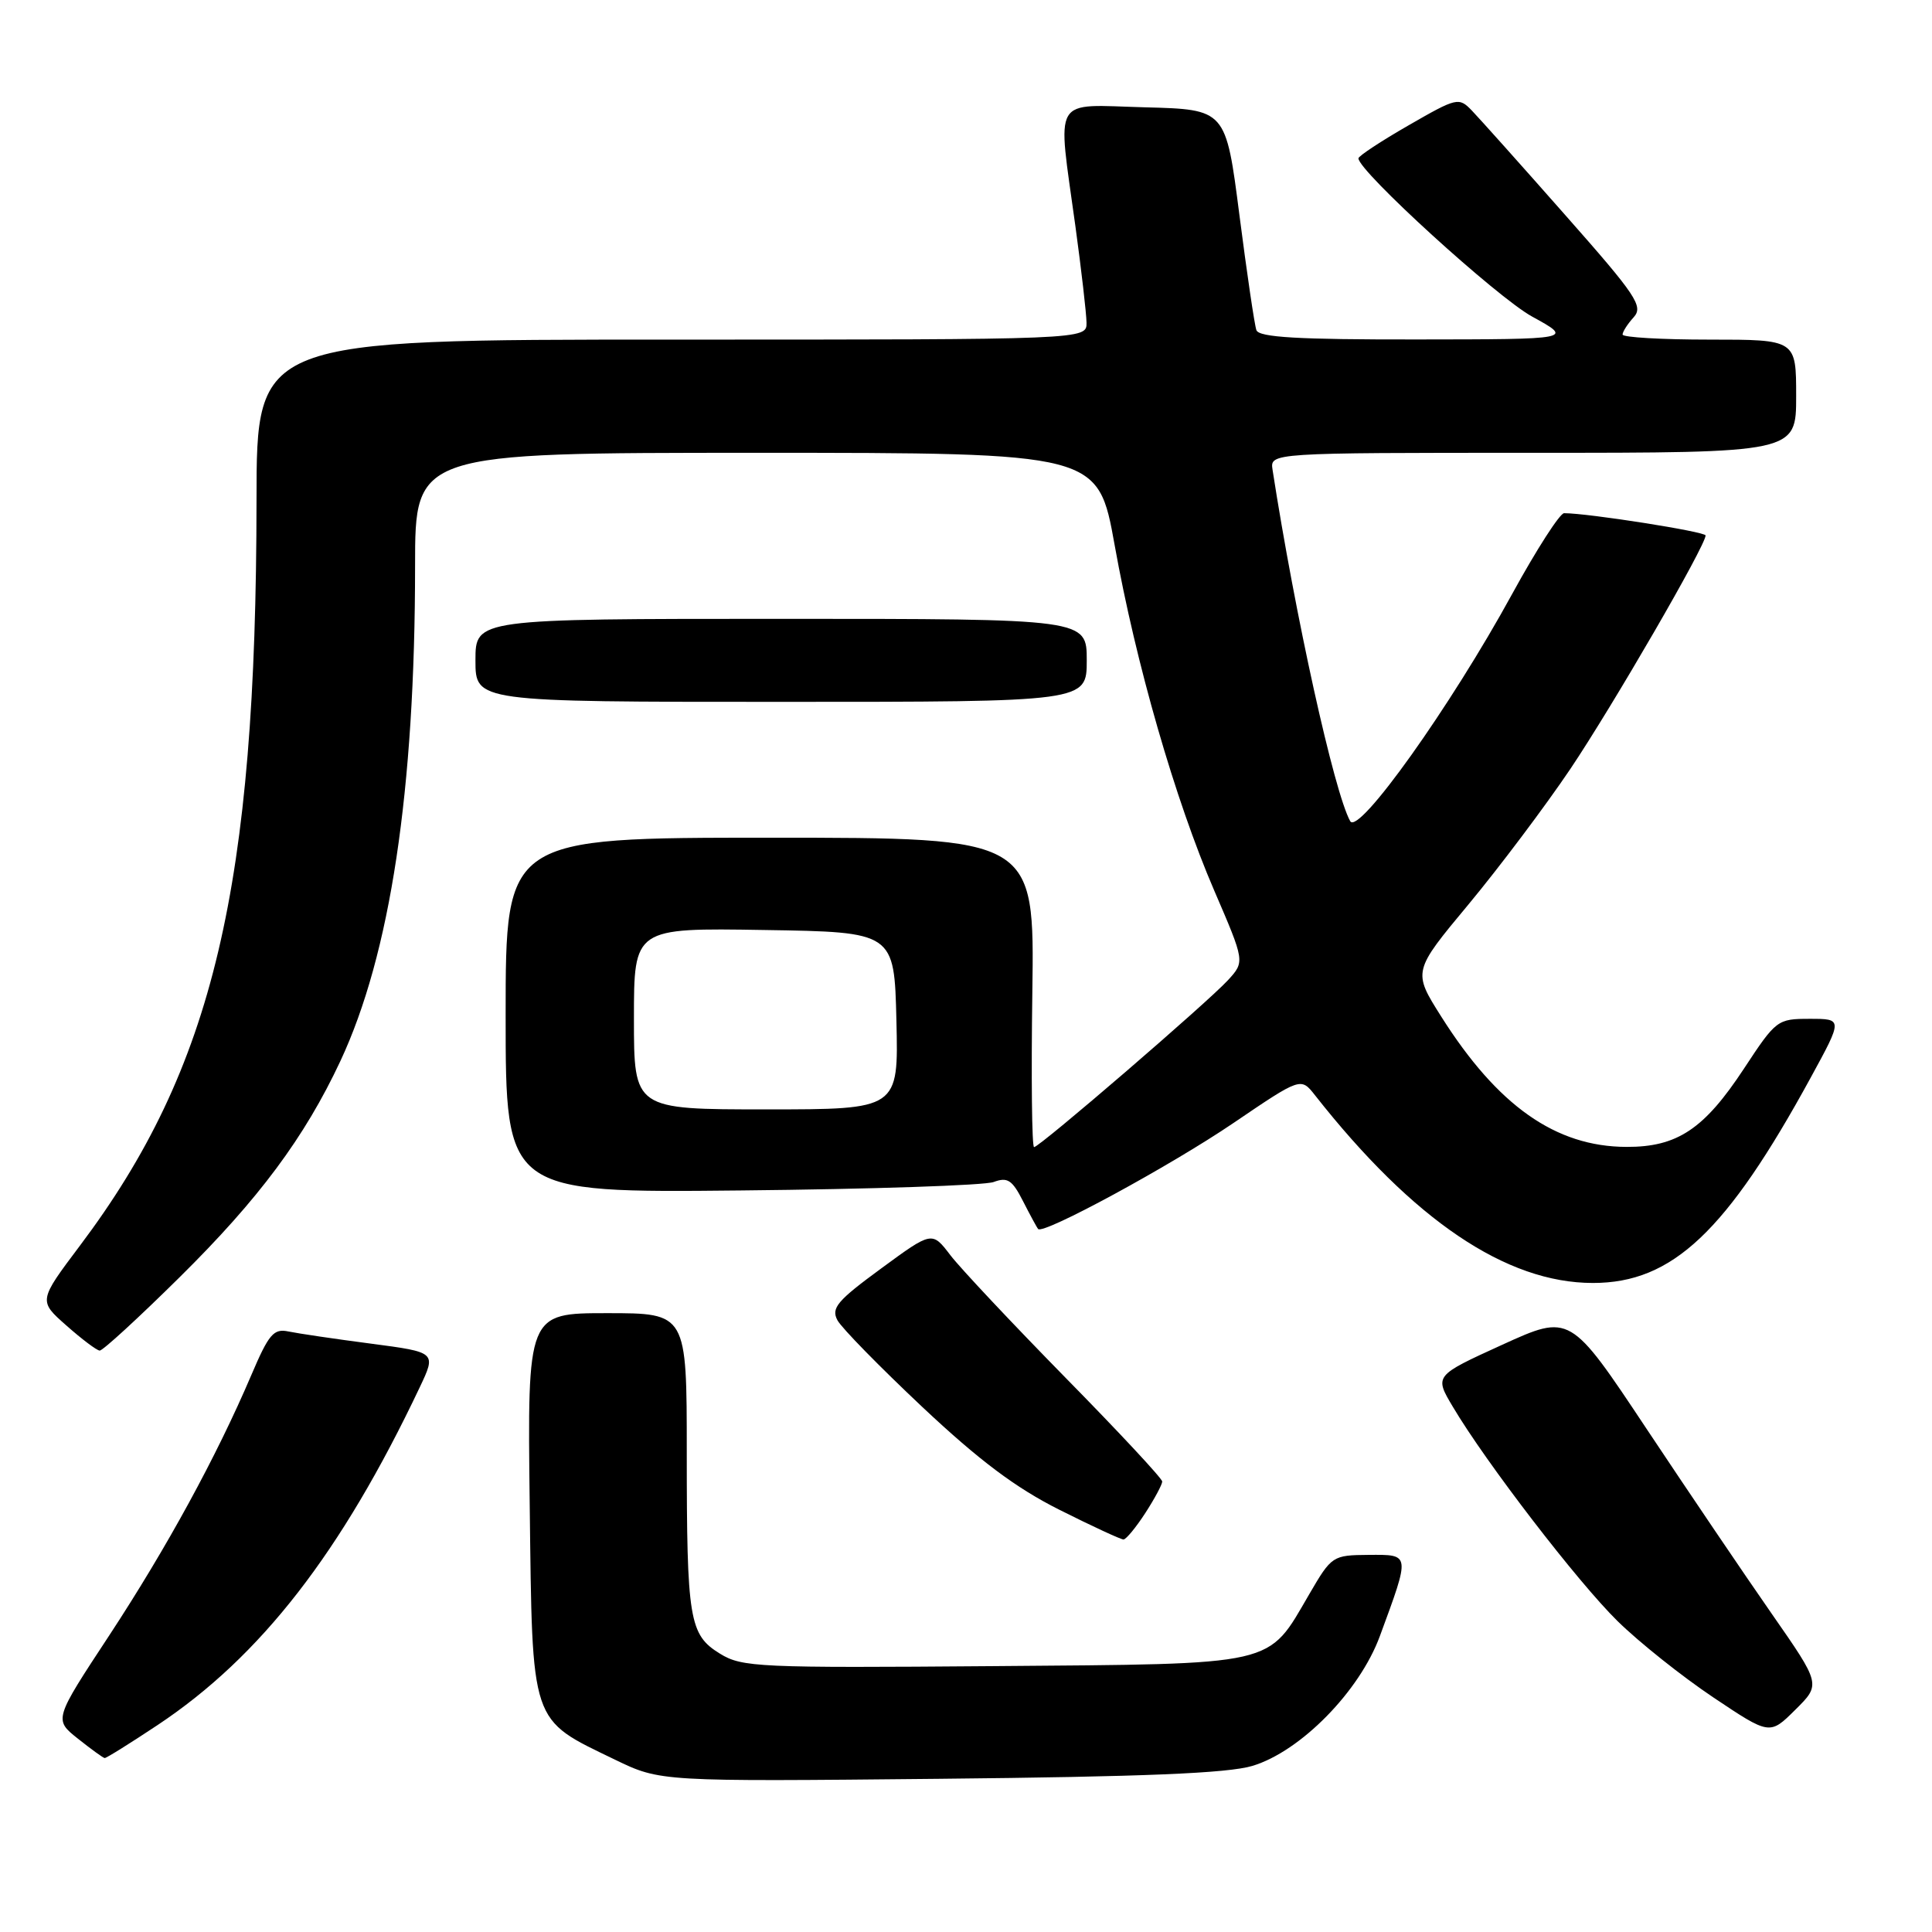 <?xml version="1.0" encoding="UTF-8" standalone="no"?>
<!DOCTYPE svg PUBLIC "-//W3C//DTD SVG 1.1//EN" "http://www.w3.org/Graphics/SVG/1.1/DTD/svg11.dtd" >
<svg xmlns="http://www.w3.org/2000/svg" xmlns:xlink="http://www.w3.org/1999/xlink" version="1.1" viewBox="0 0 256 256">
 <g >
 <path fill="currentColor"
d=" M 165.95 233.99 C 172.33 232.07 180.15 224.11 182.84 216.79 C 186.89 205.79 186.91 206.00 181.36 206.03 C 176.58 206.07 176.45 206.15 173.50 211.21 C 167.87 220.86 169.60 220.46 131.68 220.77 C 100.48 221.02 98.32 220.92 95.40 219.12 C 91.32 216.61 91.00 214.64 91.00 192.38 C 91.00 174.00 91.00 174.00 80.44 174.00 C 69.88 174.00 69.88 174.00 70.19 199.42 C 70.55 228.79 70.18 227.69 81.50 233.17 C 87.50 236.07 87.50 236.07 124.50 235.70 C 151.58 235.43 162.69 234.97 165.95 233.99 Z  M 20.88 228.58 C 34.54 219.50 45.23 205.73 55.61 183.84 C 57.82 179.18 57.82 179.18 49.16 178.04 C 44.40 177.42 39.48 176.69 38.23 176.43 C 36.26 176.01 35.62 176.76 33.29 182.23 C 28.68 193.03 22.10 205.08 14.49 216.68 C 7.14 227.85 7.14 227.85 10.32 230.38 C 12.07 231.77 13.66 232.93 13.87 232.95 C 14.07 232.98 17.22 231.01 20.88 228.58 Z  M 234.77 213.84 C 231.19 208.70 223.72 197.66 218.16 189.30 C 208.05 174.09 208.05 174.09 199.05 178.19 C 190.06 182.29 190.06 182.29 192.50 186.39 C 196.87 193.77 209.06 209.63 214.34 214.81 C 217.18 217.60 222.88 222.14 227.00 224.90 C 234.50 229.92 234.50 229.92 237.89 226.55 C 241.28 223.19 241.28 223.19 234.77 213.84 Z  M 151.75 200.50 C 152.99 198.59 154.00 196.70 154.00 196.31 C 154.00 195.91 148.23 189.72 141.18 182.55 C 134.14 175.37 127.27 168.07 125.93 166.32 C 123.50 163.13 123.50 163.13 116.73 168.10 C 110.93 172.35 110.11 173.33 110.96 174.93 C 111.51 175.96 116.59 181.14 122.23 186.45 C 129.77 193.53 134.59 197.15 140.37 200.05 C 144.69 202.22 148.52 203.99 148.87 203.99 C 149.21 203.98 150.51 202.41 151.75 200.50 Z  M 23.79 169.25 C 34.31 158.86 40.37 150.70 45.10 140.60 C 51.72 126.45 55.00 104.71 55.00 74.95 C 55.00 60.00 55.00 60.00 100.25 60.00 C 145.50 60.00 145.50 60.00 147.70 72.25 C 150.50 87.90 155.72 106.01 160.89 118.00 C 164.95 127.42 164.95 127.42 162.73 129.86 C 160.03 132.81 137.75 152.00 137.02 152.00 C 136.73 152.00 136.63 142.78 136.79 131.50 C 137.08 111.00 137.08 111.00 102.04 111.00 C 67.00 111.00 67.00 111.00 67.00 134.53 C 67.00 158.06 67.00 158.06 98.25 157.74 C 115.44 157.57 130.48 157.07 131.67 156.62 C 133.50 155.94 134.12 156.34 135.55 159.15 C 136.49 160.99 137.39 162.66 137.56 162.85 C 138.24 163.62 155.08 154.48 163.43 148.81 C 172.37 142.74 172.37 142.74 174.24 145.12 C 187.27 161.68 199.58 170.00 211.07 170.00 C 221.60 170.00 228.77 163.23 239.95 142.75 C 244.18 135.00 244.18 135.00 239.80 135.00 C 235.51 135.00 235.34 135.13 231.09 141.59 C 225.81 149.62 222.24 152.00 215.50 151.97 C 206.13 151.94 198.45 146.53 190.97 134.70 C 187.19 128.72 187.19 128.72 194.59 119.83 C 198.66 114.93 204.73 106.86 208.08 101.89 C 213.72 93.49 226.00 72.30 226.00 70.95 C 226.00 70.45 210.42 68.00 207.25 68.00 C 206.69 68.00 203.59 72.82 200.36 78.72 C 192.23 93.59 180.00 110.75 178.91 108.81 C 176.79 105.02 171.60 81.51 168.62 62.25 C 168.28 60.00 168.28 60.00 203.14 60.00 C 238.00 60.00 238.00 60.00 238.00 52.50 C 238.00 45.00 238.00 45.00 226.50 45.00 C 220.18 45.00 215.00 44.70 215.00 44.33 C 215.00 43.96 215.66 42.93 216.47 42.04 C 217.78 40.58 216.85 39.19 207.37 28.46 C 201.57 21.88 196.01 15.67 195.03 14.65 C 193.30 12.86 193.05 12.92 186.62 16.62 C 182.98 18.71 180.00 20.68 180.00 20.98 C 180.00 22.67 198.34 39.38 203.00 41.94 C 208.50 44.96 208.50 44.96 187.72 44.98 C 171.99 45.00 166.83 44.70 166.48 43.75 C 166.23 43.06 165.22 36.20 164.23 28.50 C 162.43 14.50 162.43 14.50 151.72 14.22 C 139.23 13.89 140.09 12.40 142.50 30.00 C 143.29 35.78 143.95 41.51 143.97 42.75 C 144.00 45.00 144.00 45.00 89.00 45.00 C 34.00 45.00 34.00 45.00 33.99 66.25 C 33.96 117.56 28.29 141.53 10.61 165.03 C 5.09 172.37 5.09 172.37 8.80 175.64 C 10.83 177.44 12.82 178.94 13.21 178.96 C 13.61 178.98 18.37 174.61 23.79 169.25 Z  M 144.00 87.50 C 144.00 82.00 144.00 82.00 103.50 82.00 C 63.00 82.00 63.00 82.00 63.00 87.50 C 63.00 93.00 63.00 93.00 103.50 93.00 C 144.00 93.00 144.00 93.00 144.00 87.50 Z  M 84.00 134.98 C 84.00 122.95 84.00 122.95 101.25 123.23 C 118.50 123.50 118.50 123.50 118.78 135.25 C 119.06 147.00 119.06 147.00 101.53 147.00 C 84.00 147.00 84.00 147.00 84.00 134.98 Z "/>
</g>
</svg>